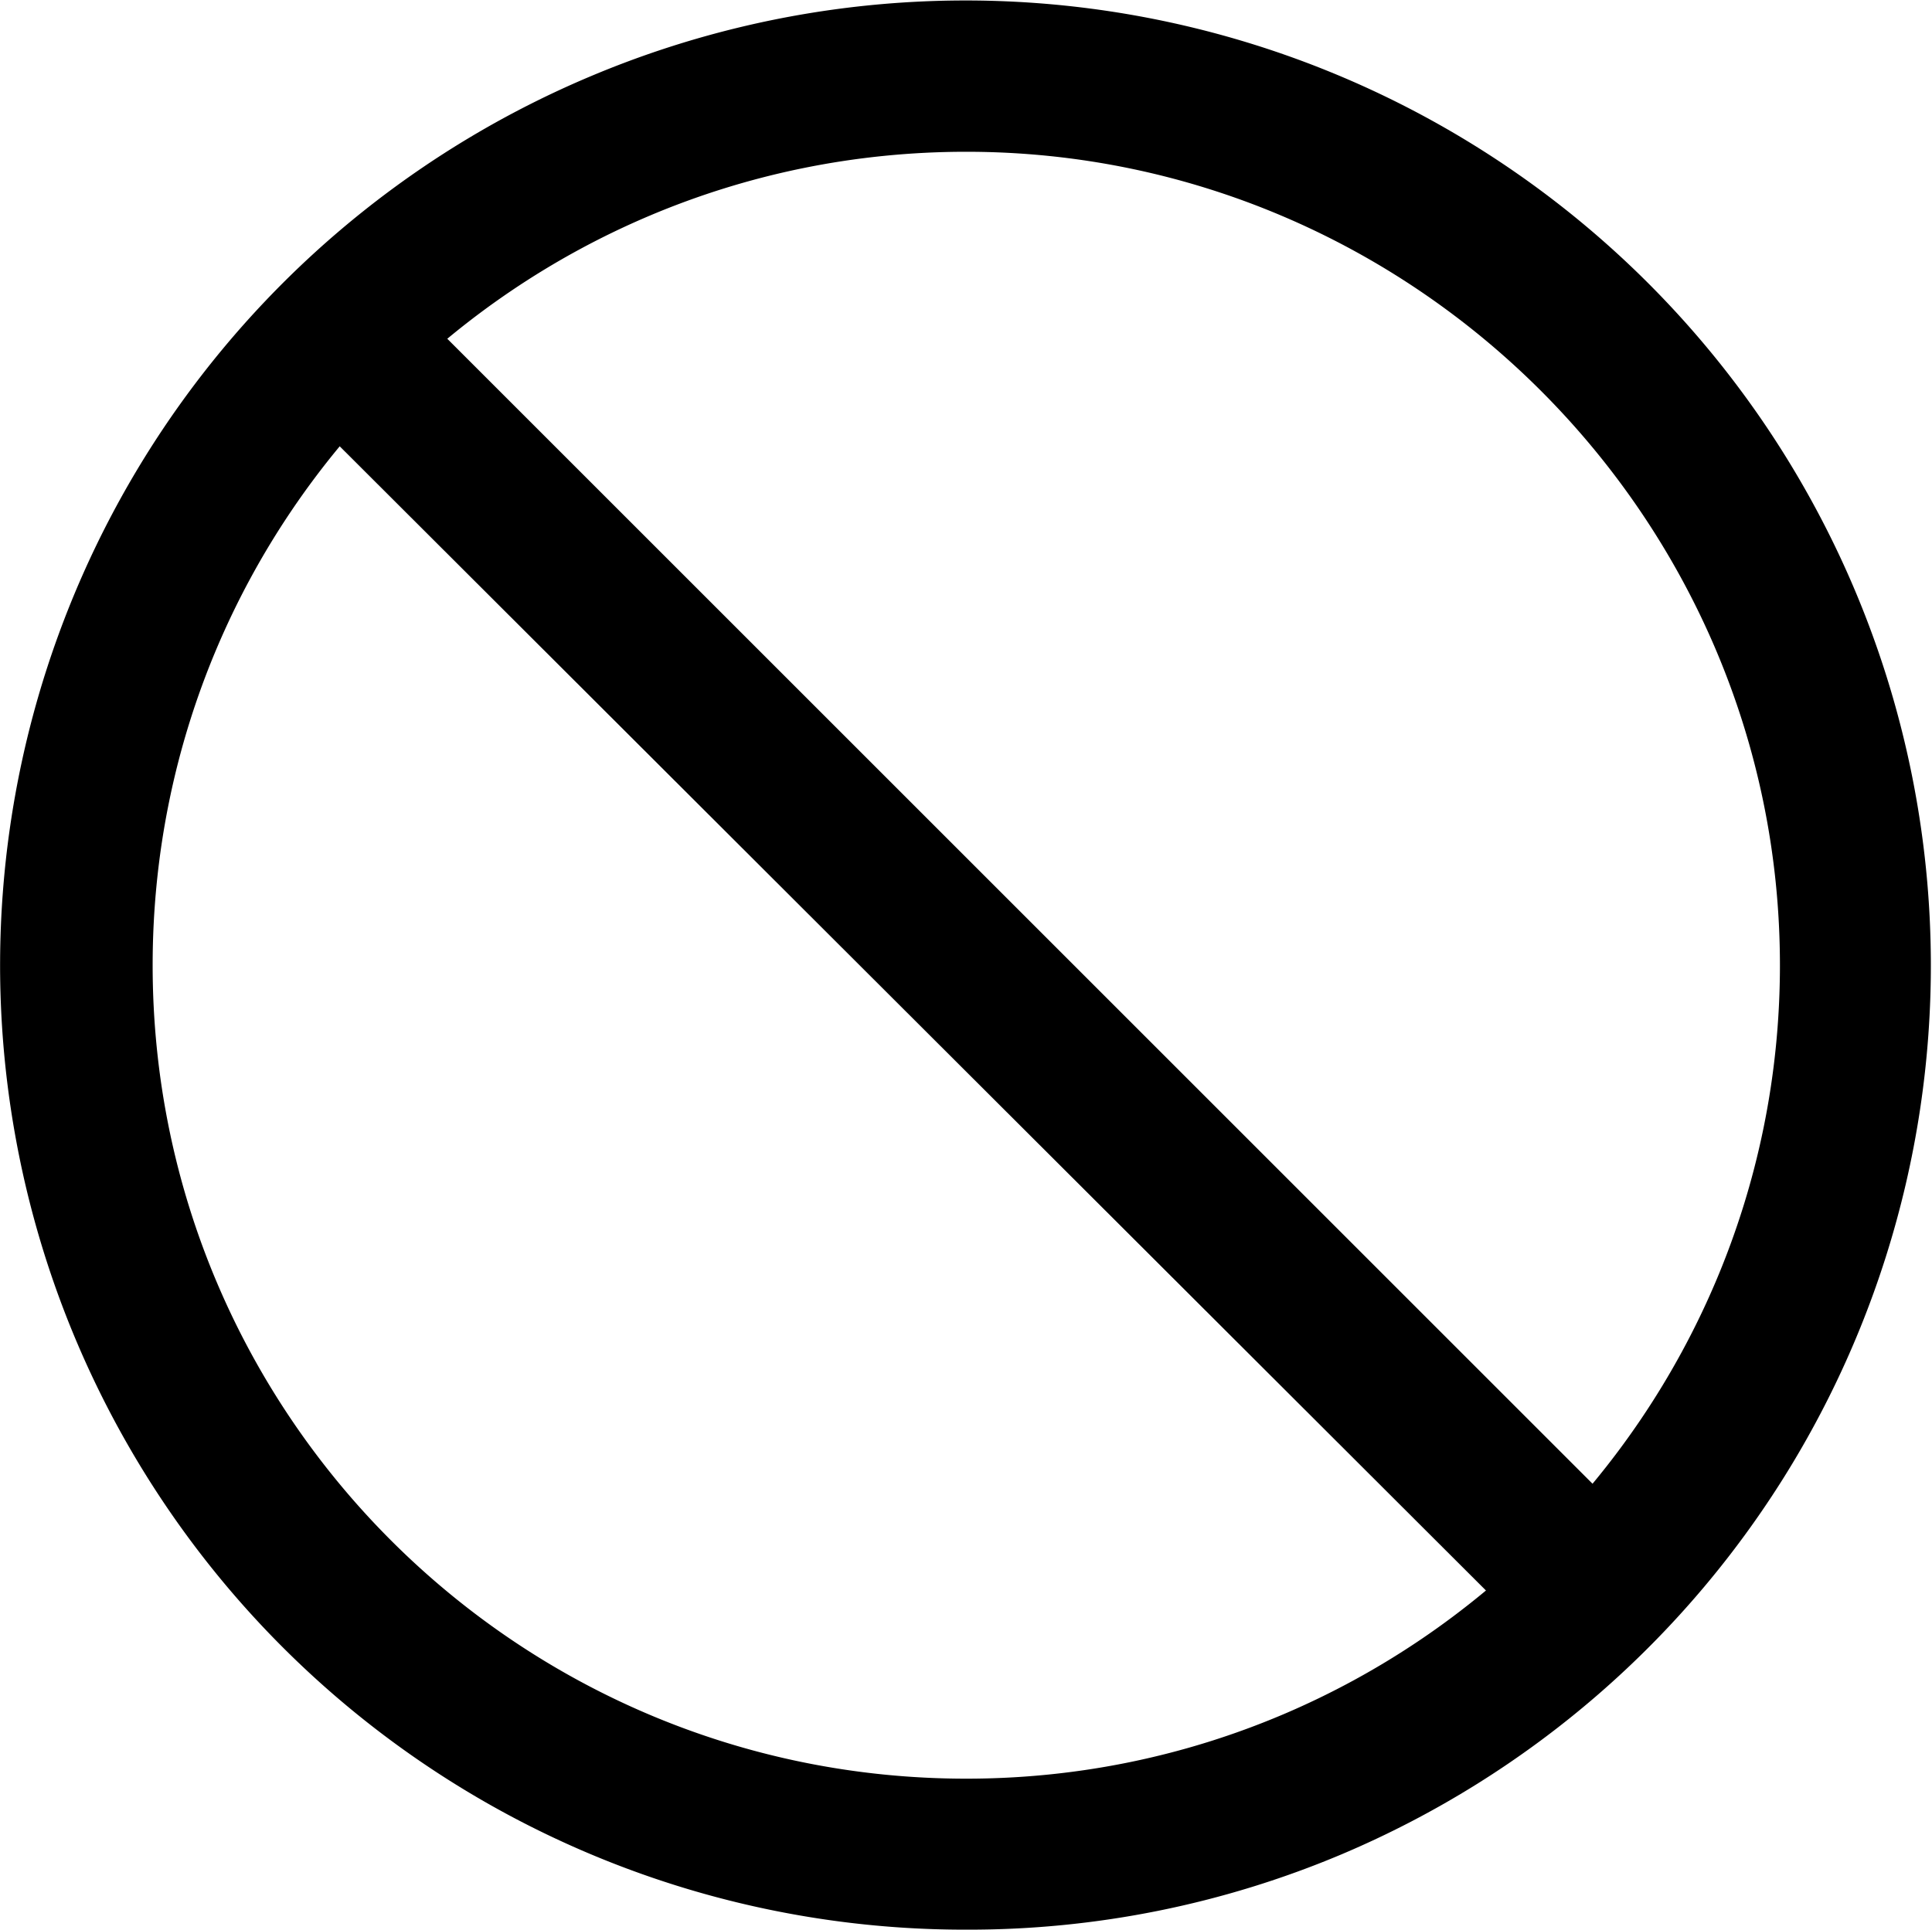 <?xml version="1.0" standalone="no"?><!DOCTYPE svg PUBLIC "-//W3C//DTD SVG 1.1//EN" "http://www.w3.org/Graphics/SVG/1.1/DTD/svg11.dtd"><svg t="1640229826452" class="icon" viewBox="0 0 1025 1024" version="1.1" xmlns="http://www.w3.org/2000/svg" p-id="2205" xmlns:xlink="http://www.w3.org/1999/xlink" width="128.125" height="128"><defs><style type="text/css"></style></defs><path d="M512.654 1023.998A511.791 511.791 0 0 1 313.346 40.477a512.106 512.106 0 0 1 398.616 943.459 508.787 508.787 0 0 1-199.308 40.062z m0-943.459C274.285 80.539 80.986 273.838 80.986 512.207s193.299 431.667 431.667 431.667 431.667-194.3 431.667-431.667S750.021 80.539 512.654 80.539z" fill="currentColor" p-id="2206"></path><path d="M834.151 873.766a40.062 40.062 0 0 1-28.043-12.019L162.112 218.753a40.367 40.367 0 0 1 57.088-57.088l643.996 643.996a40.062 40.062 0 0 1-28.043 68.105z" fill="currentColor" p-id="2207"></path></svg>